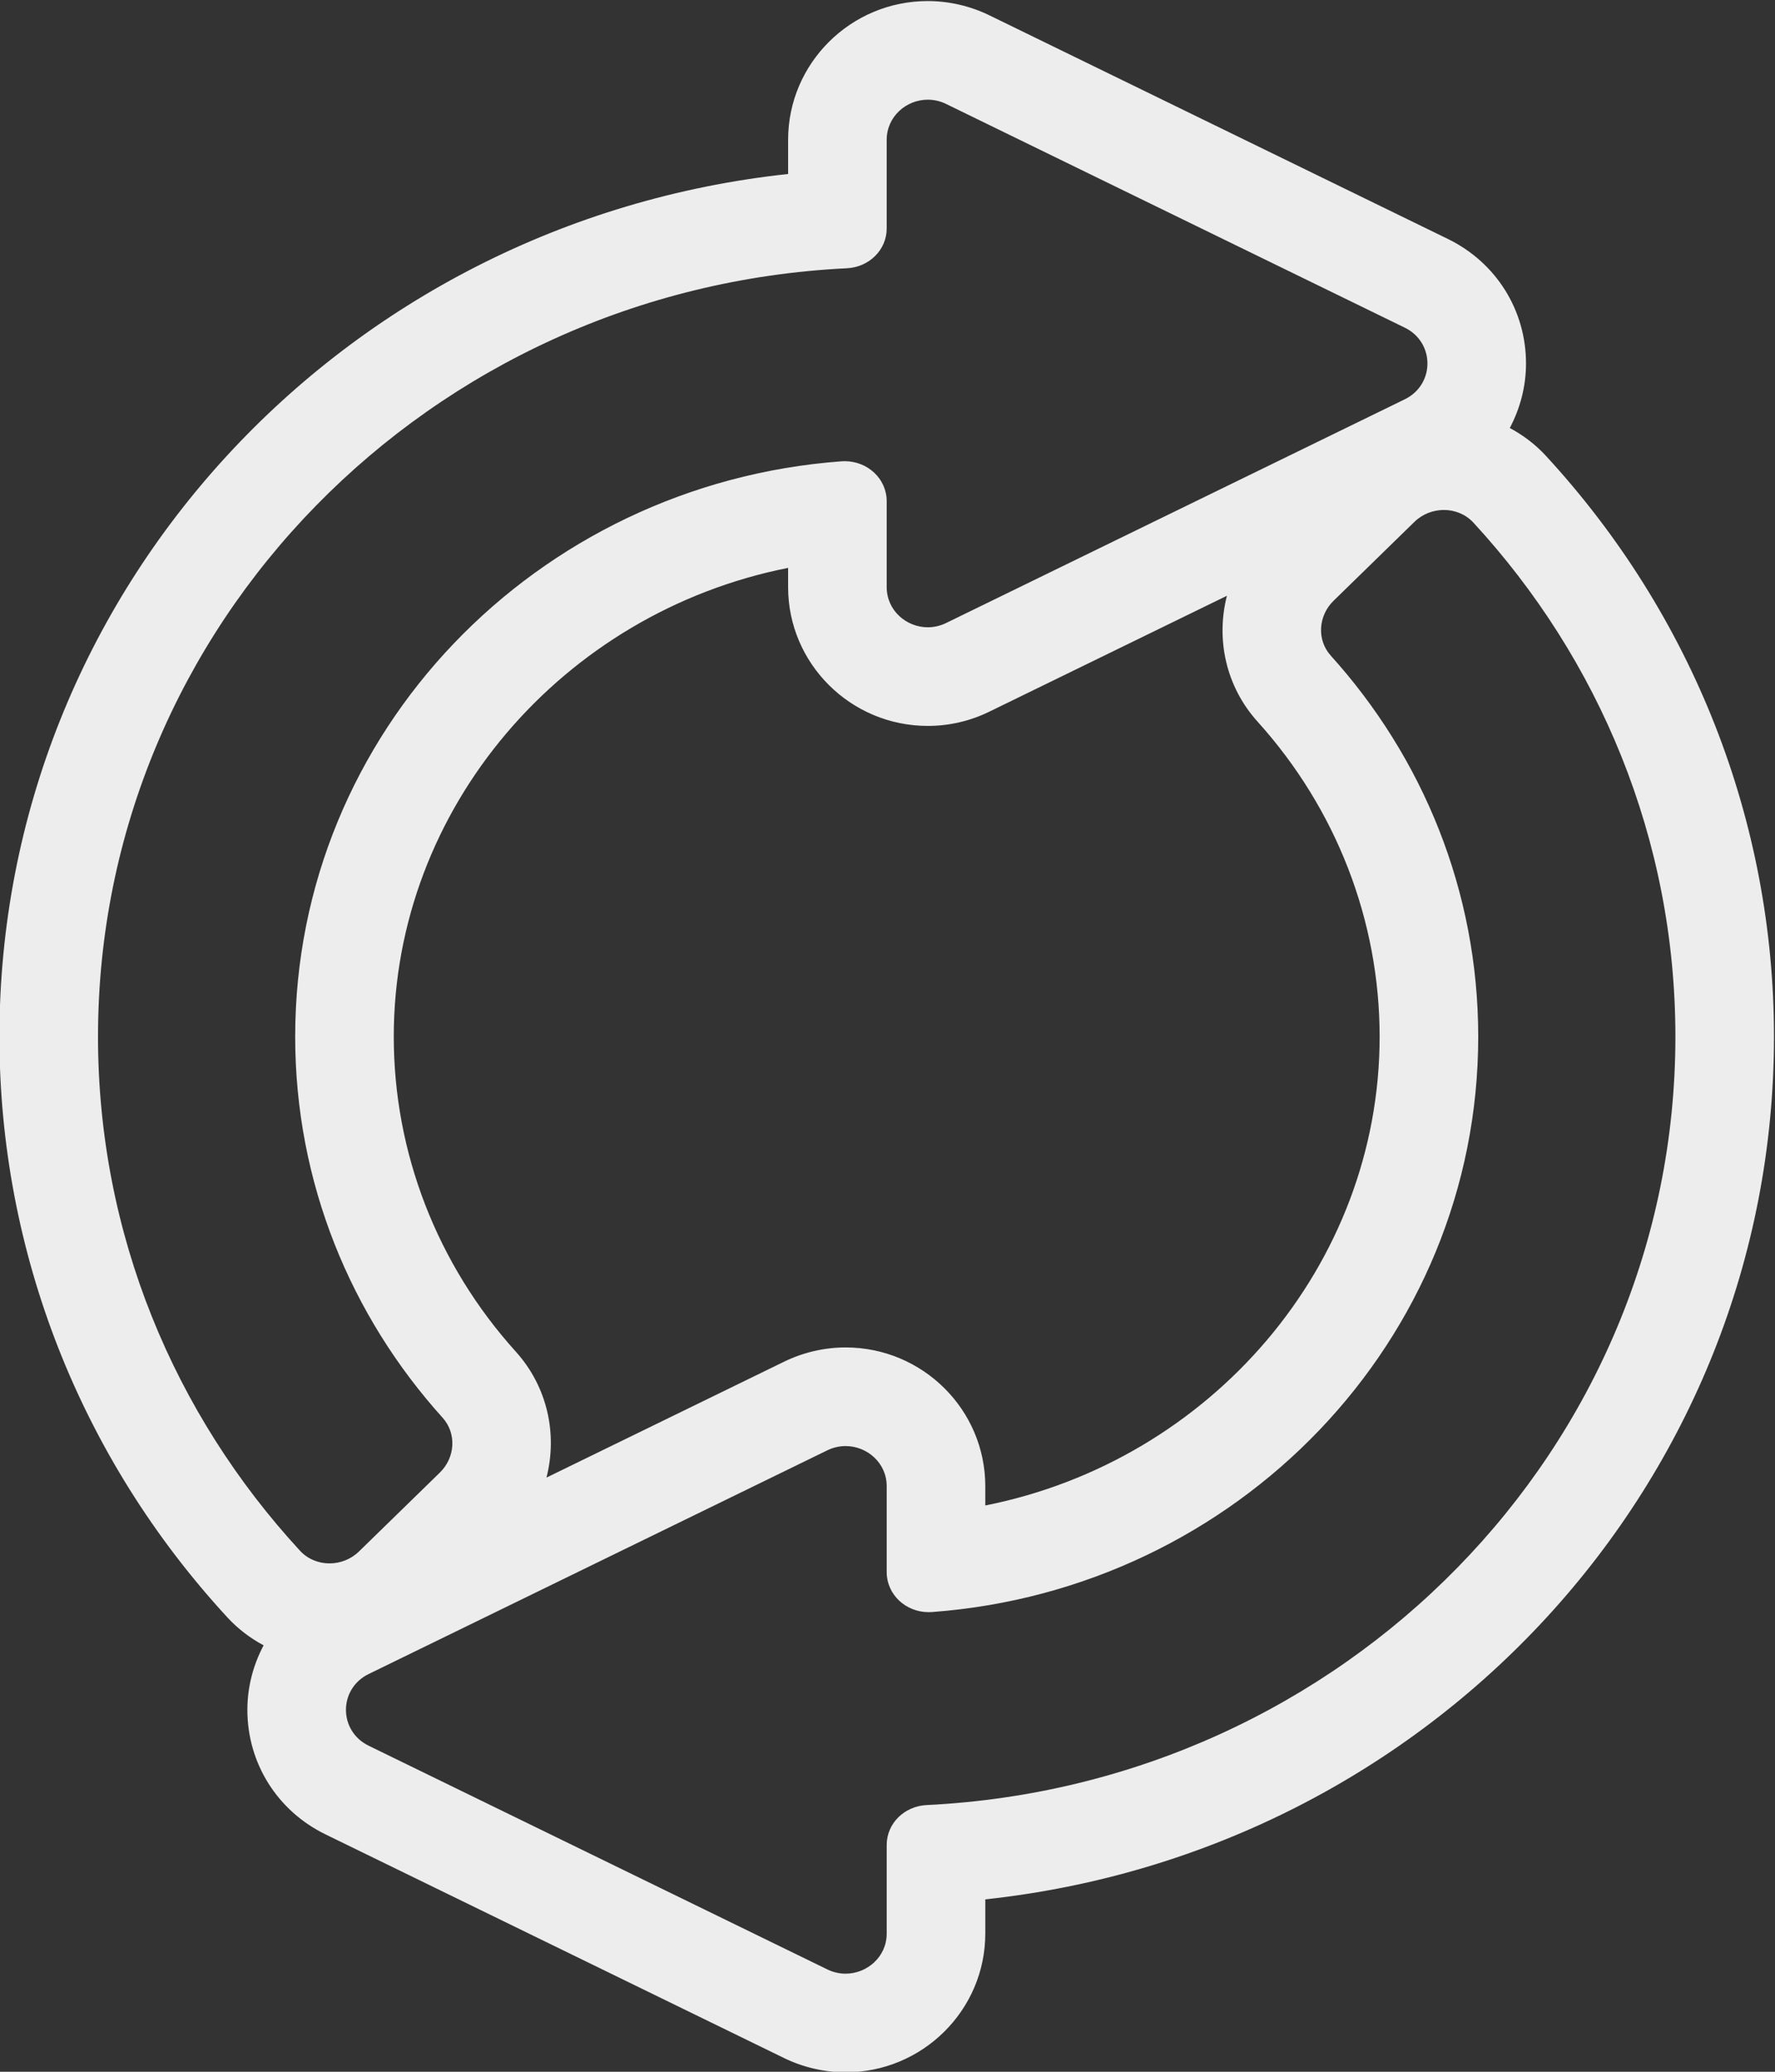 <?xml version="1.0" encoding="UTF-8" standalone="no"?>
<svg
   xmlns:dc="http://purl.org/dc/elements/1.1/"
   xmlns:cc="http://creativecommons.org/ns#"
   xmlns:rdf="http://www.w3.org/1999/02/22-rdf-syntax-ns#"
   xmlns:svg="http://www.w3.org/2000/svg"
   xmlns="http://www.w3.org/2000/svg"
   viewBox="0 0 96 112"
   height="112"
   width="96"
   xml:space="preserve"
   id="svg2"
   version="1.1"><rect x="0" y="0" width="96" height="112" fill="#333333" stroke="none"/><defs
     id="defs6"><clipPath
       id="clipPath18"
       clipPathUnits="userSpaceOnUse"><path
         id="path16"
         d="M 0,256 H 256 V 0 H 0 Z" /></clipPath></defs><g
     transform="matrix(1.333,0,0,-1.333,-122.667,226.667)"
     id="g10"><g
       id="g12"><g
         clip-path="url(#clipPath18)"
         id="g14"><g
           transform="translate(129.62,96.838)"
           id="g20"><path
             id="path22"
             style="fill:#ededed;fill-opacity:1;fill-rule:nonzero;stroke:none"
             d="m 0,0 c -0.9,-0.044 -1.62,-0.739 -1.62,-1.618 v -3.593 c 0,-0.941 -0.793,-1.627 -1.668,-1.627 -0.247,0 -0.5,0.055 -0.744,0.174 l -18.607,9.071 c -1.228,0.599 -1.228,2.308 0,2.907 l 18.607,9.071 c 0.244,0.119 0.497,0.174 0.744,0.174 0.875,0 1.668,-0.685 1.668,-1.627 V 9.45 c 0,-0.918 0.776,-1.627 1.702,-1.627 0.044,0 0.089,0.002 0.135,0.005 12.39,0.915 22.163,11.012 22.163,23.334 0,5.921 -2.259,11.33 -5.982,15.453 -0.577,0.64 -0.508,1.62 0.11,2.223 l 3.285,3.204 c 0.328,0.319 0.763,0.481 1.194,0.481 0.441,0 0.878,-0.169 1.196,-0.512 C 27.278,46.487 30.38,39.177 30.38,31.162 30.38,14.453 16.912,0.822 0,0 m -33.62,31.162 c 0,16.709 13.468,30.34 30.38,31.163 0.9,0.043 1.62,0.738 1.62,1.618 v 3.592 c 0,0.942 0.793,1.627 1.667,1.627 0.247,0 0.501,-0.055 0.745,-0.174 l 18.606,-9.071 c 1.229,-0.599 1.229,-2.308 0,-2.907 L 0.792,47.939 C 0.548,47.82 0.294,47.765 0.047,47.765 c -0.874,0 -1.667,0.686 -1.667,1.628 v 3.481 c 0,0.918 -0.776,1.627 -1.702,1.627 -0.045,0 -0.09,-0.002 -0.135,-0.005 -12.391,-0.915 -22.163,-11.012 -22.163,-23.334 0,-5.921 2.259,-11.33 5.981,-15.453 0.577,-0.64 0.51,-1.619 -0.109,-2.223 l -3.285,-3.203 c -0.329,-0.32 -0.763,-0.482 -1.195,-0.482 -0.44,0 -0.877,0.169 -1.195,0.512 -5.096,5.525 -8.197,12.834 -8.197,20.849 m 47.05,12.773 c 3.192,-3.536 4.95,-8.072 4.95,-12.773 0,-9.269 -6.853,-17.199 -16,-19.012 v 0.782 c 0,3.102 -2.542,5.627 -5.667,5.627 -0.859,0 -1.722,-0.2 -2.498,-0.579 l -9.639,-4.699 c 0.449,1.754 0.05,3.673 -1.246,5.109 -3.192,3.536 -4.95,8.071 -4.95,12.772 0,9.27 6.852,17.199 16,19.012 v -0.781 c 0,-3.103 2.542,-5.628 5.667,-5.628 0.87,0 1.711,0.195 2.498,0.578 l 9.639,4.7 c -0.45,-1.754 -0.05,-3.673 1.246,-5.108 m 11.692,10.788 c -0.422,0.458 -0.919,0.833 -1.461,1.124 0.418,0.791 0.658,1.679 0.658,2.617 0,2.161 -1.214,4.096 -3.168,5.049 L 2.545,72.584 c -0.776,0.378 -1.64,0.578 -2.498,0.578 -3.125,0 -5.667,-2.524 -5.667,-5.627 v -1.386 c -18.113,-1.95 -32,-16.925 -32,-34.987 0,-8.722 3.287,-17.09 9.257,-23.56 0.423,-0.458 0.919,-0.834 1.462,-1.124 -0.419,-0.791 -0.659,-1.68 -0.659,-2.618 0,-2.161 1.214,-4.095 3.168,-5.048 l 18.607,-9.072 c 0.776,-0.378 1.639,-0.578 2.497,-0.578 3.126,0 5.668,2.525 5.668,5.627 v 1.386 c 18.113,1.951 32,16.925 32,34.987 0,8.722 -3.288,17.089 -9.258,23.561" /></g></g></g></g></svg>